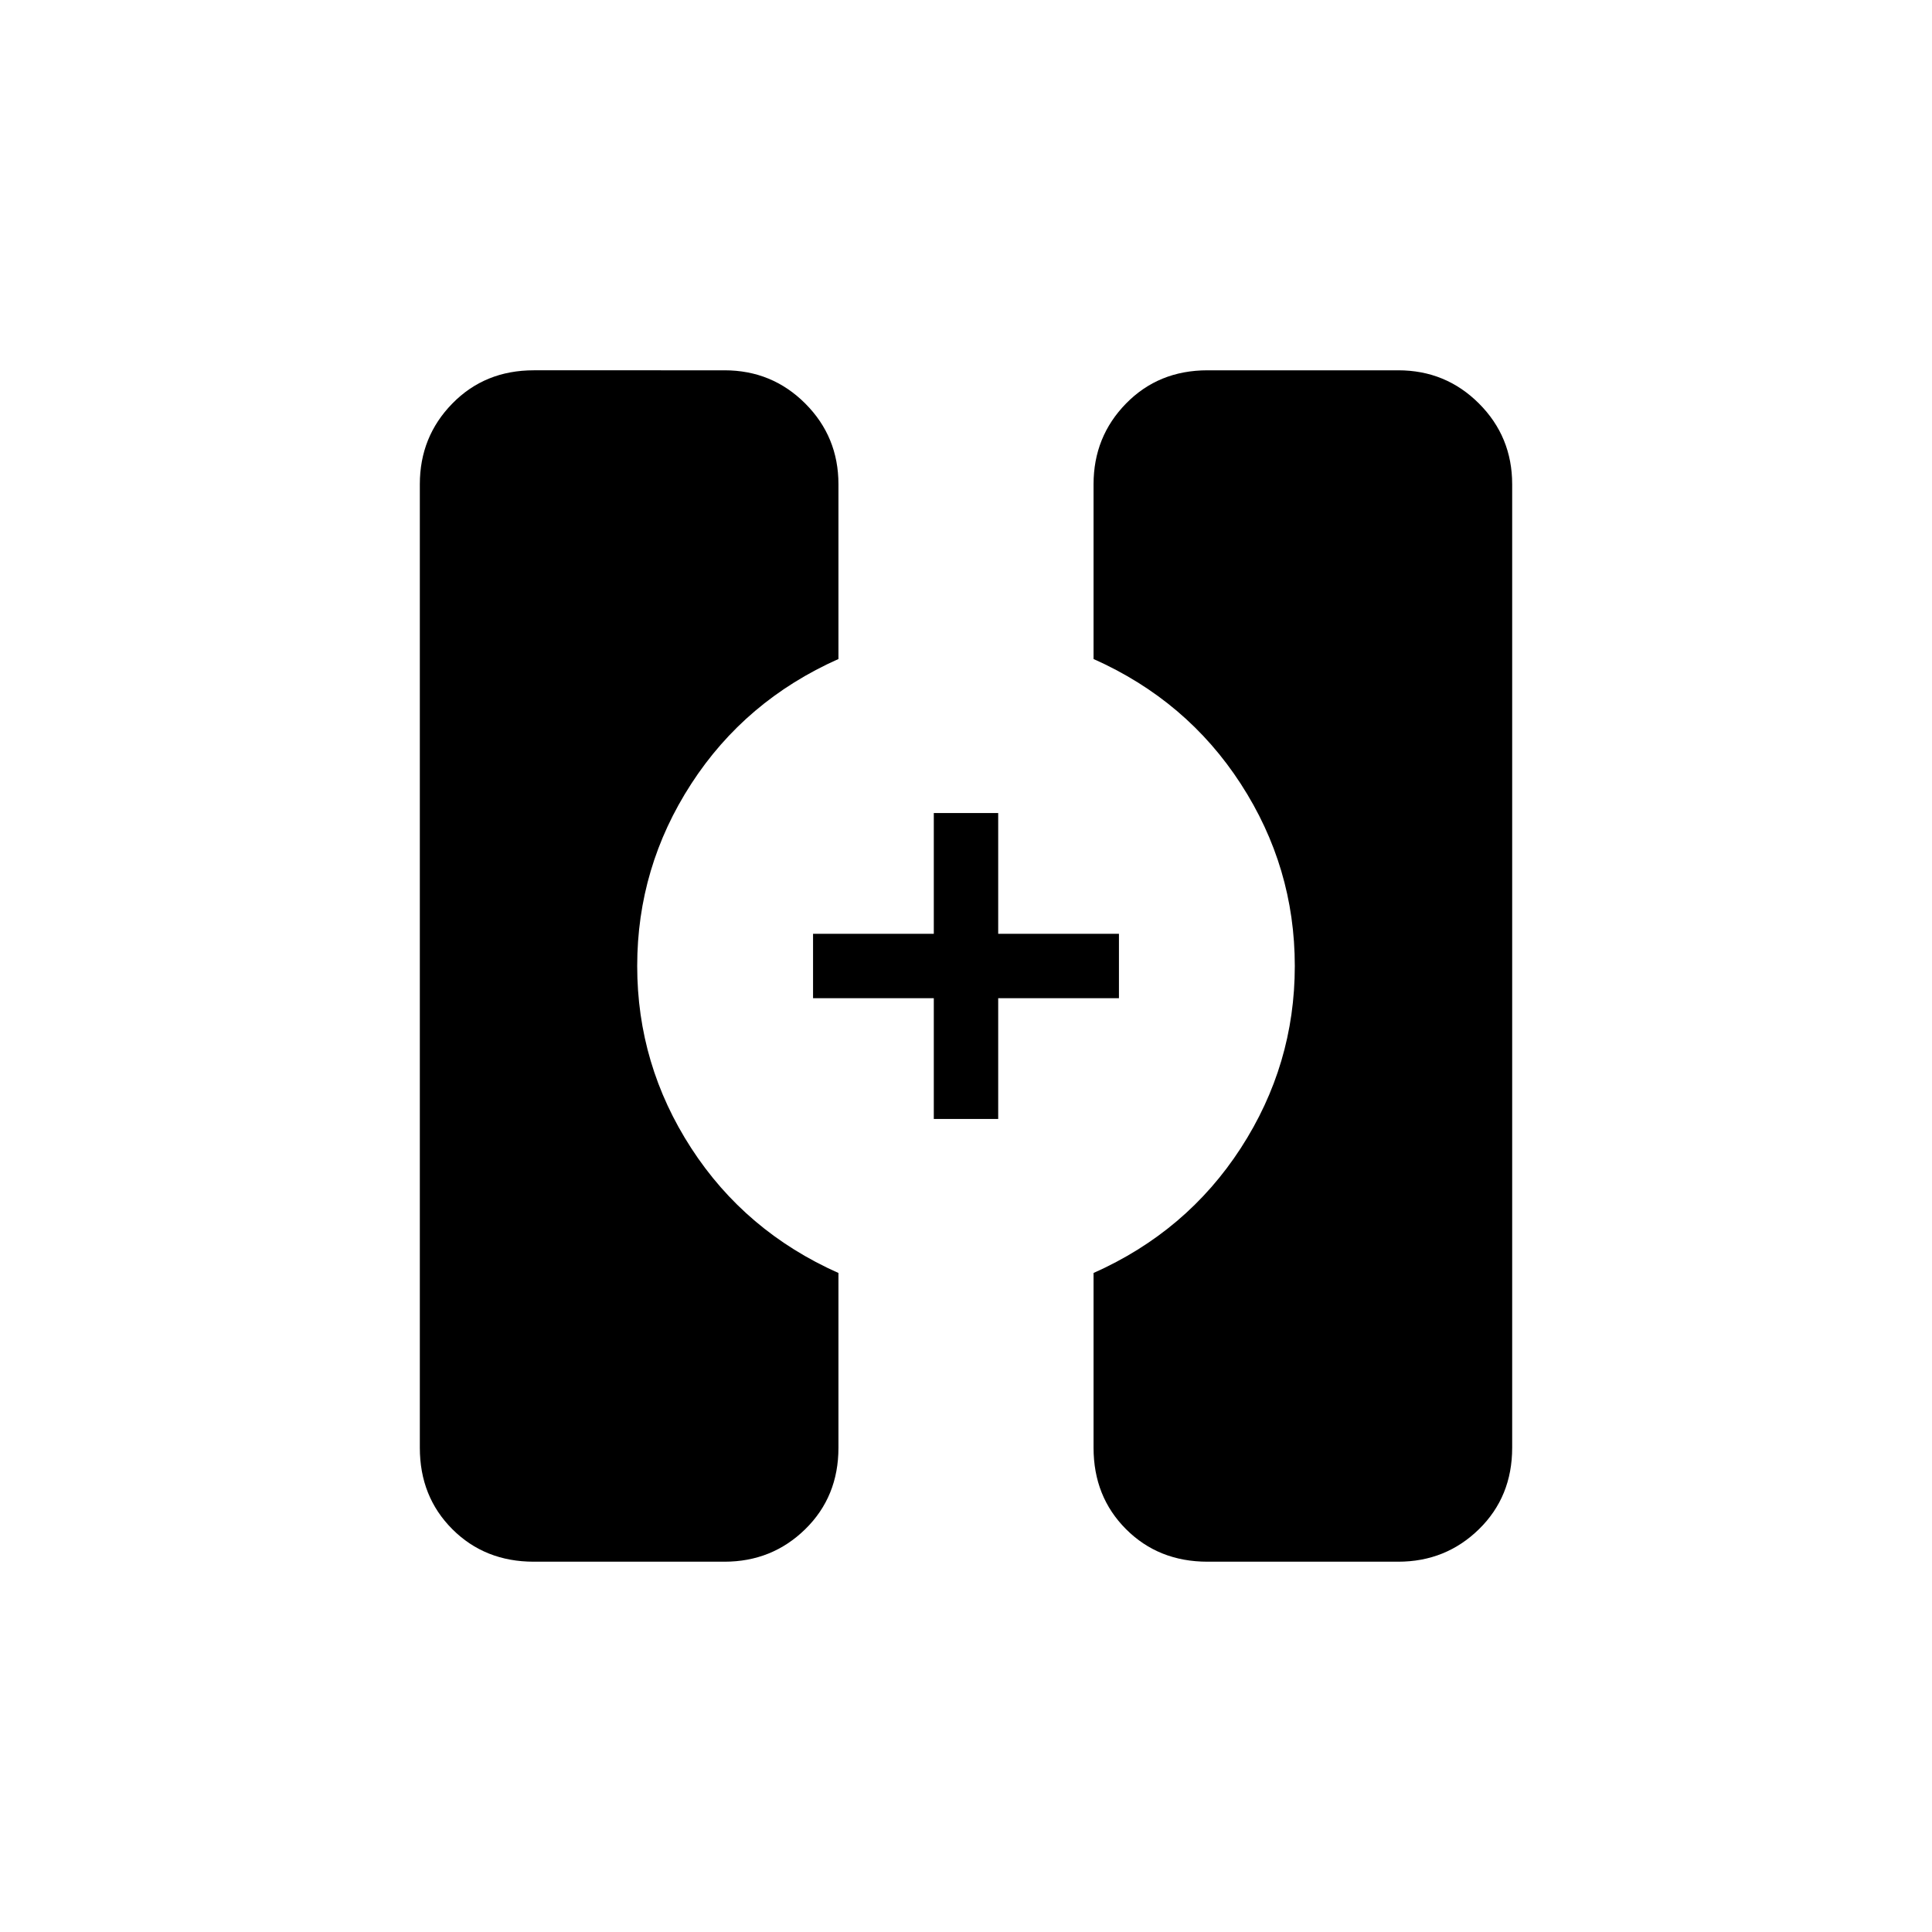 <svg xmlns="http://www.w3.org/2000/svg" height="20" viewBox="0 -960 960 960" width="20"><path d="M265.23-184q-24.31 0-40.46-16.15-16.16-16.15-16.16-40.47v-478.76q0-23.62 16.16-40.12 16.15-16.5 40.46-16.5H360q23.62 0 40.12 16.5 16.5 16.5 16.5 40.12v86.84q-46.31 20.62-73.16 62.04-26.84 41.42-26.84 90.5t26.84 90.5q26.85 41.42 73.16 62.04v86.84q0 24.32-16.5 40.47T360-184h-94.77ZM600-184q-24.32 0-40.47-16.15t-16.15-40.47v-86.84q46.31-20.62 73.16-62.04 26.84-41.42 26.84-90.5t-26.84-90.5q-26.85-41.42-73.16-62.04v-86.84q0-23.62 16.15-40.12Q575.68-776 600-776h94.77q23.61 0 40.12 16.5 16.5 16.5 16.5 40.12v478.76q0 24.32-16.5 40.47Q718.38-184 694.77-184H600ZM464-404v-60h-60v-32h60v-60h32v60h60v32h-60v60h-32Z"/></svg>